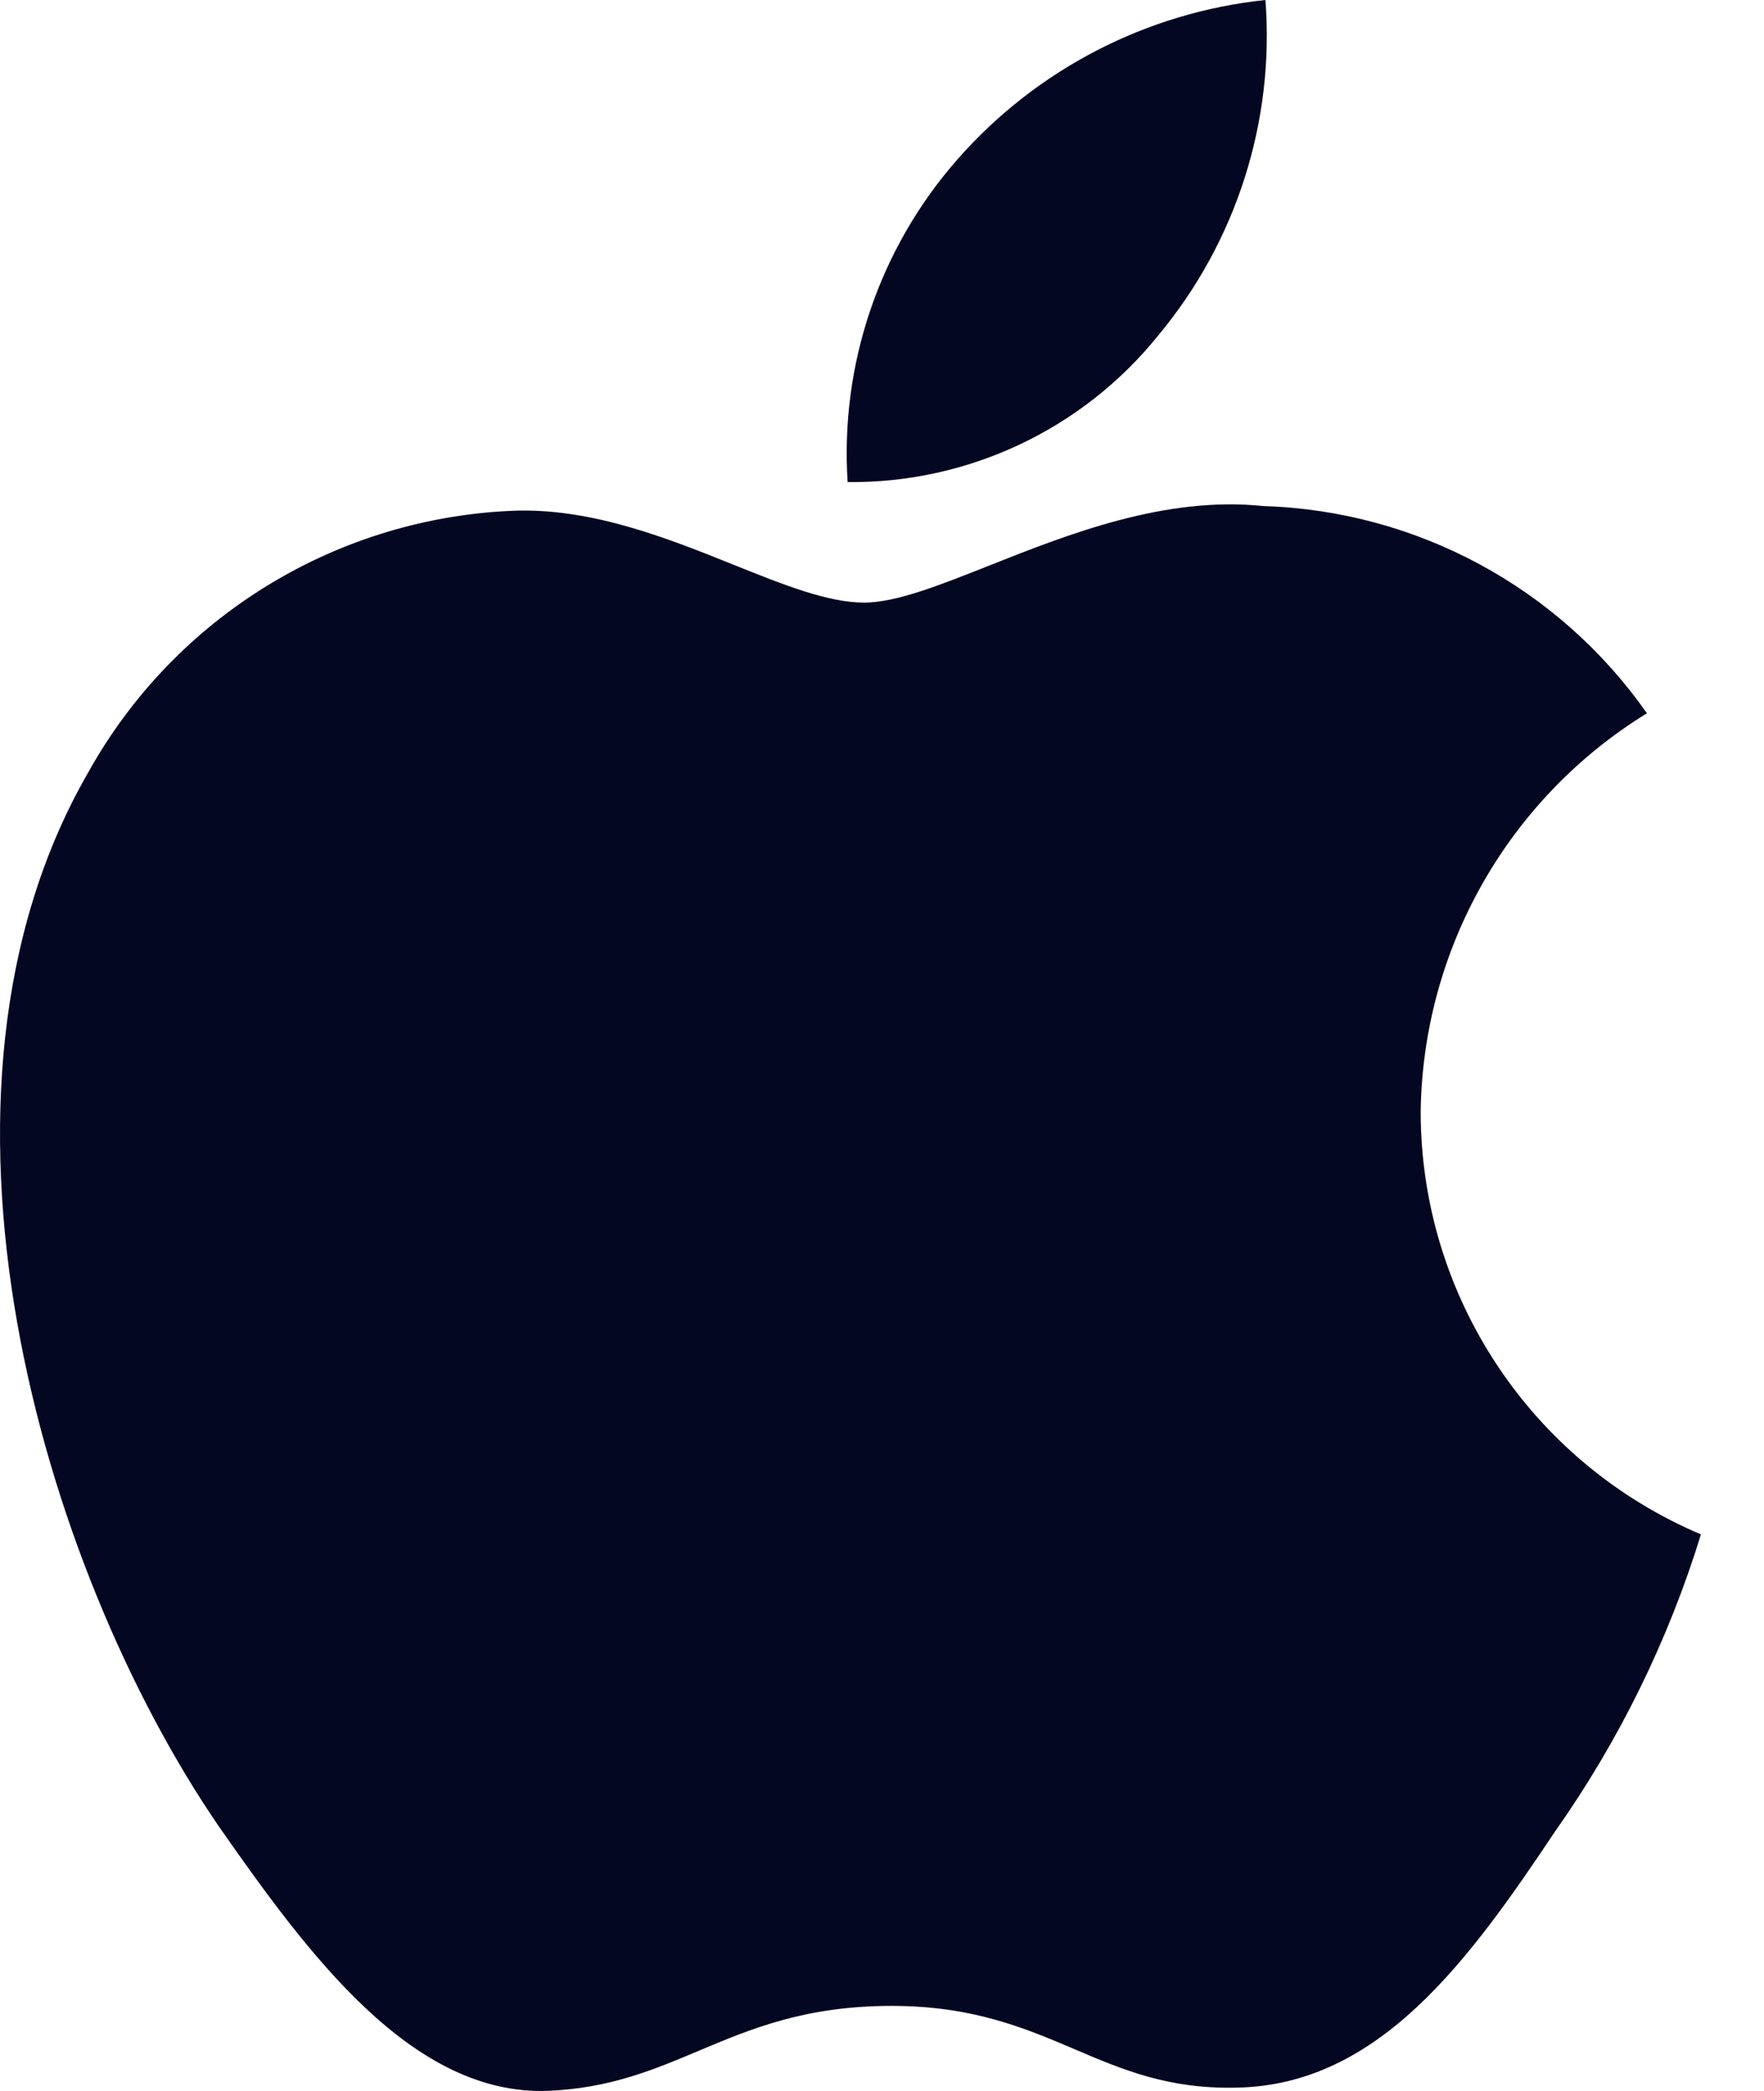 <svg width="27" height="32" viewBox="0 0 27 32" fill="none" xmlns="http://www.w3.org/2000/svg">
<path fill-rule="evenodd" clip-rule="evenodd" d="M19.369 0C19.511 1.858 18.923 3.698 17.731 5.13C16.574 6.569 14.821 7.397 12.974 7.378C12.857 5.574 13.461 3.797 14.655 2.439C15.864 1.062 17.547 0.191 19.369 0ZM25.208 10.916C23.084 12.222 21.777 14.524 21.745 17.017C21.748 19.838 23.437 22.383 26.035 23.482C25.535 25.105 24.782 26.639 23.803 28.027C22.489 29.993 21.111 31.913 18.924 31.949C17.884 31.973 17.181 31.674 16.45 31.362C15.687 31.037 14.891 30.698 13.647 30.698C12.327 30.698 11.496 31.048 10.695 31.385C10.002 31.677 9.332 31.959 8.387 31.998C6.304 32.075 4.712 29.9 3.35 27.952C0.627 23.975 -1.492 16.743 1.35 11.822C2.684 9.424 5.179 7.903 7.923 7.814C9.104 7.79 10.238 8.245 11.231 8.644C11.991 8.949 12.67 9.222 13.225 9.222C13.714 9.222 14.373 8.96 15.142 8.655C16.352 8.175 17.833 7.587 19.343 7.745C21.688 7.819 23.862 8.994 25.208 10.916Z" fill="#040721"/>
</svg>

